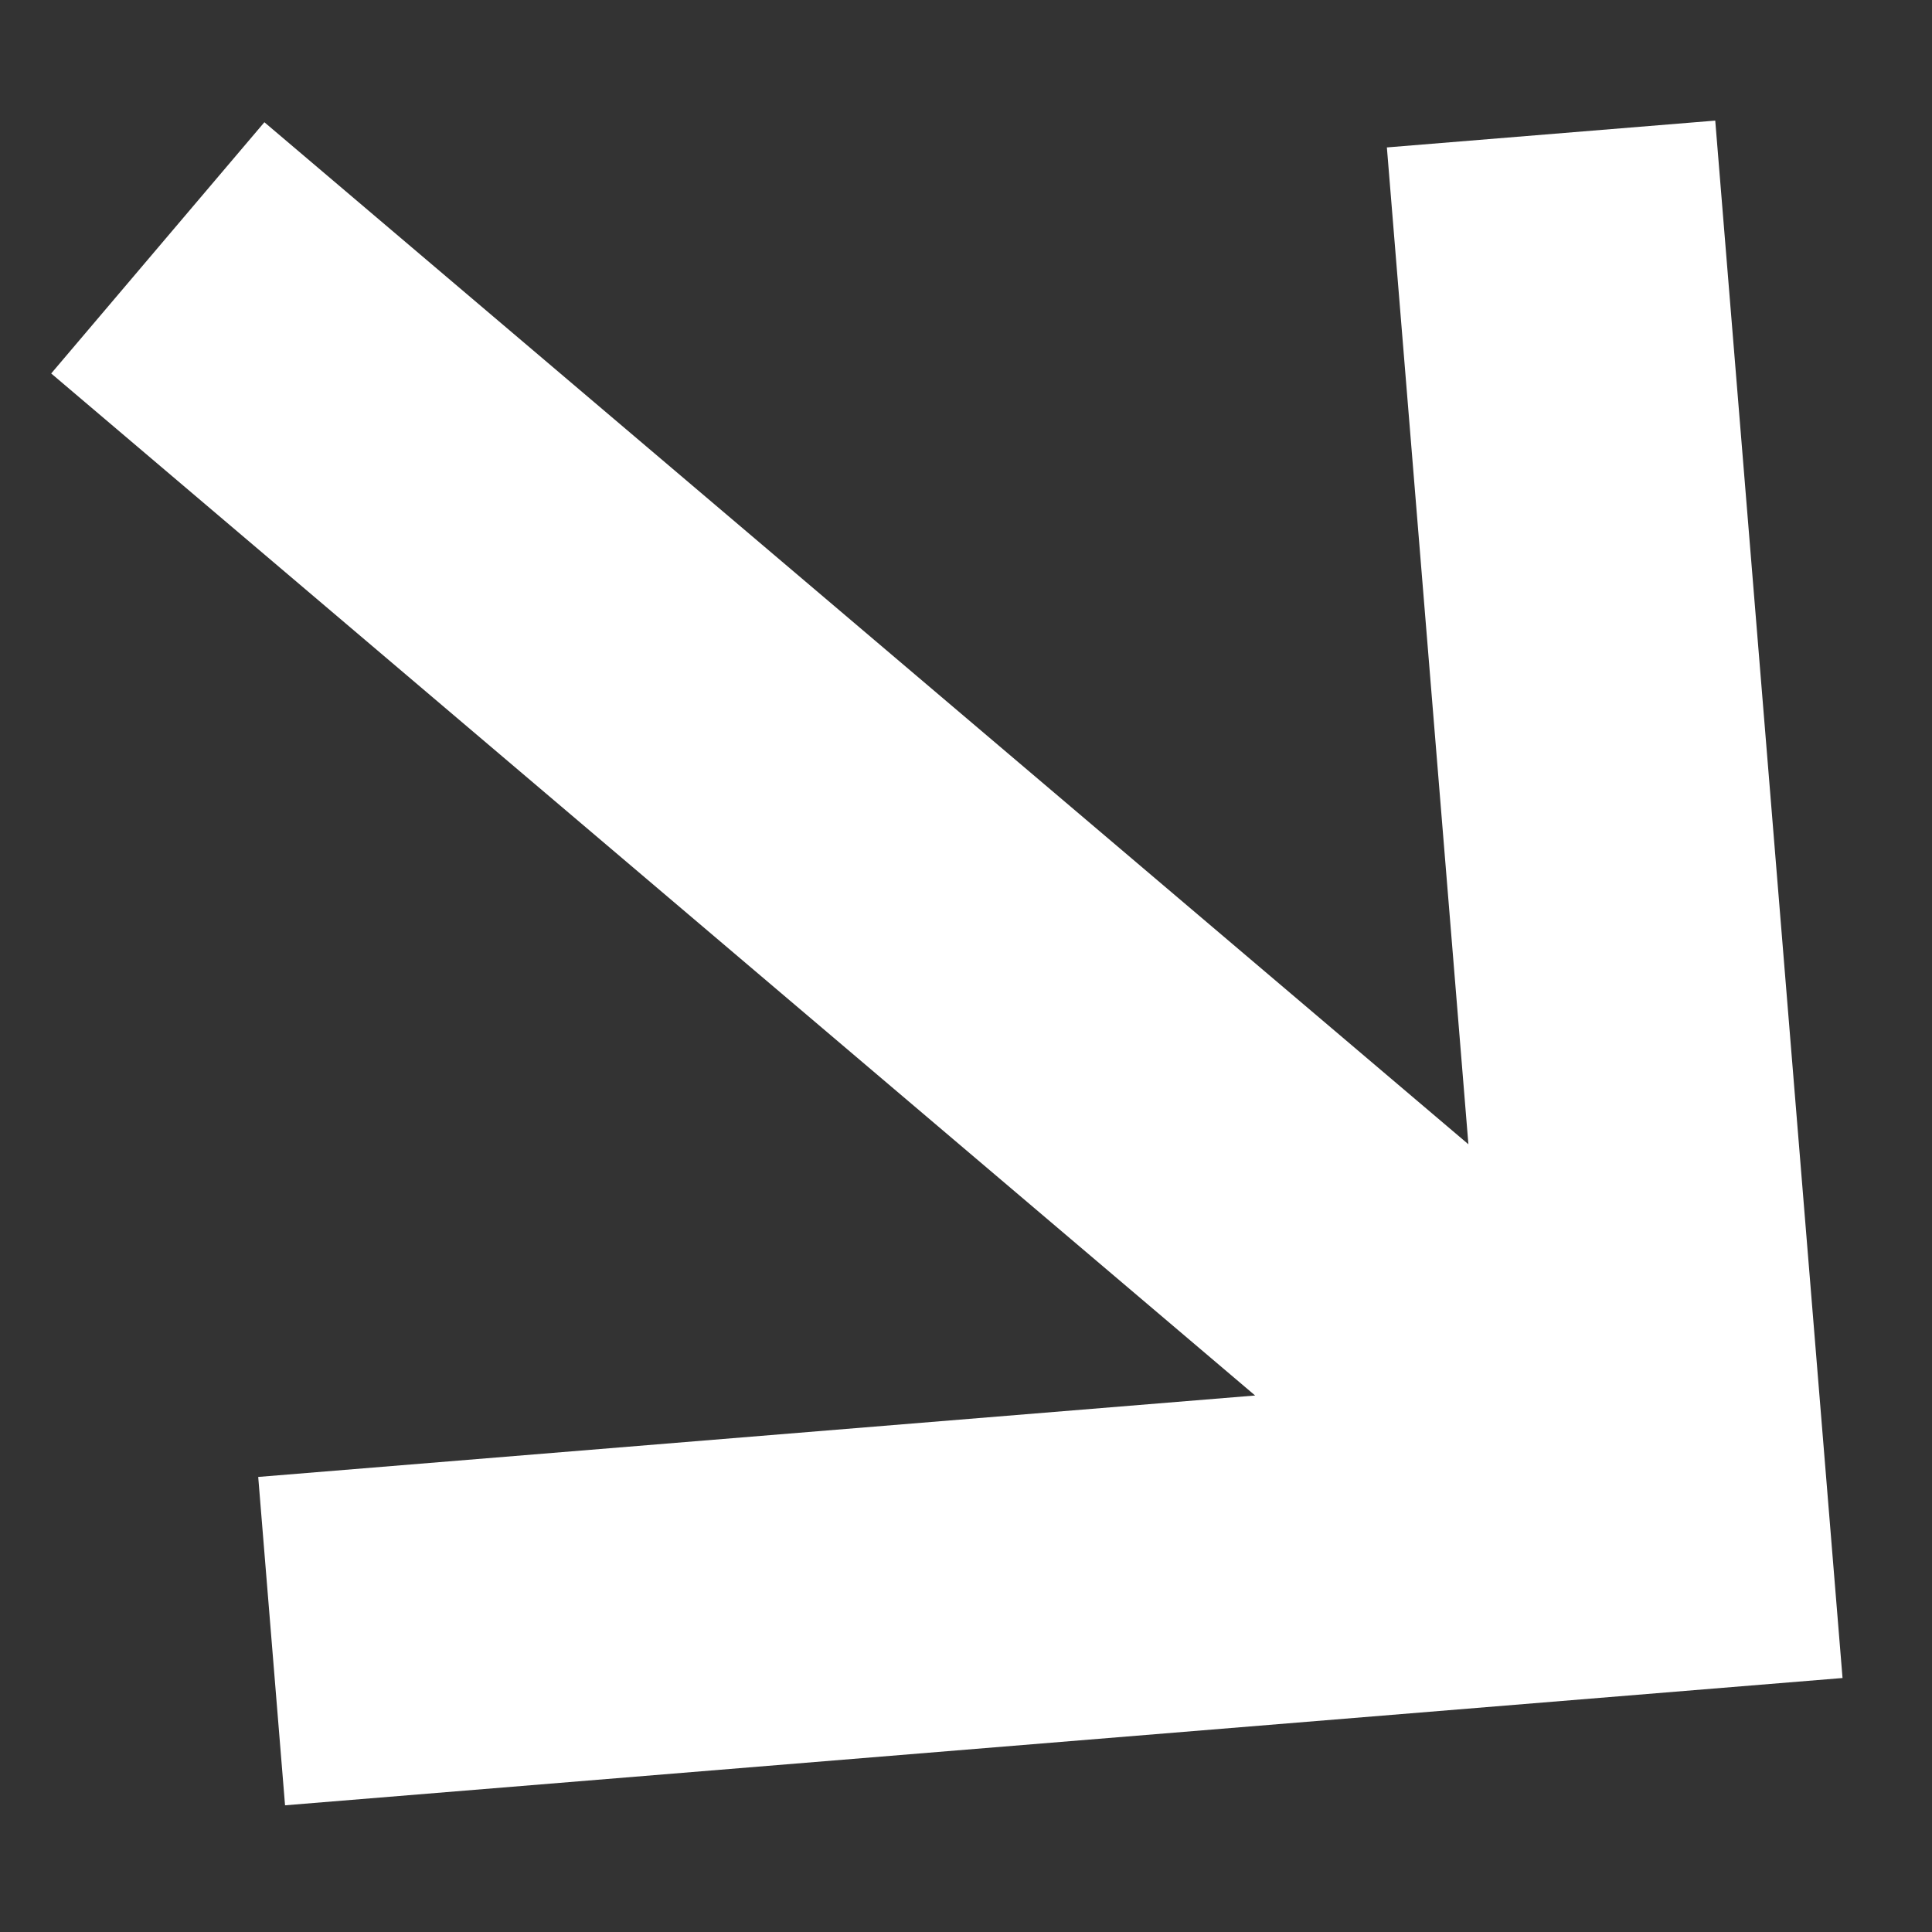 <svg width="26" height="26" viewBox="0 0 26 26" fill="none" xmlns="http://www.w3.org/2000/svg">
<rect x="0" y="0" width="26" height="26" fill="#333333" stroke="none"/>
<g clip-path="url(#clip0_3702_56)">
<path d="M23.083 1.623L18.664 1.984L19.761 15.399L3.558 1.645L0.689 5.026L16.891 18.78L3.475 19.876L3.836 24.295L24.796 22.582L23.083 1.623Z" fill="white"/>
</g>
<defs>
<clipPath id="clip0_3702_56">
<rect width="26" height="26" fill="white"/>
</clipPath>
</defs>
</svg>
